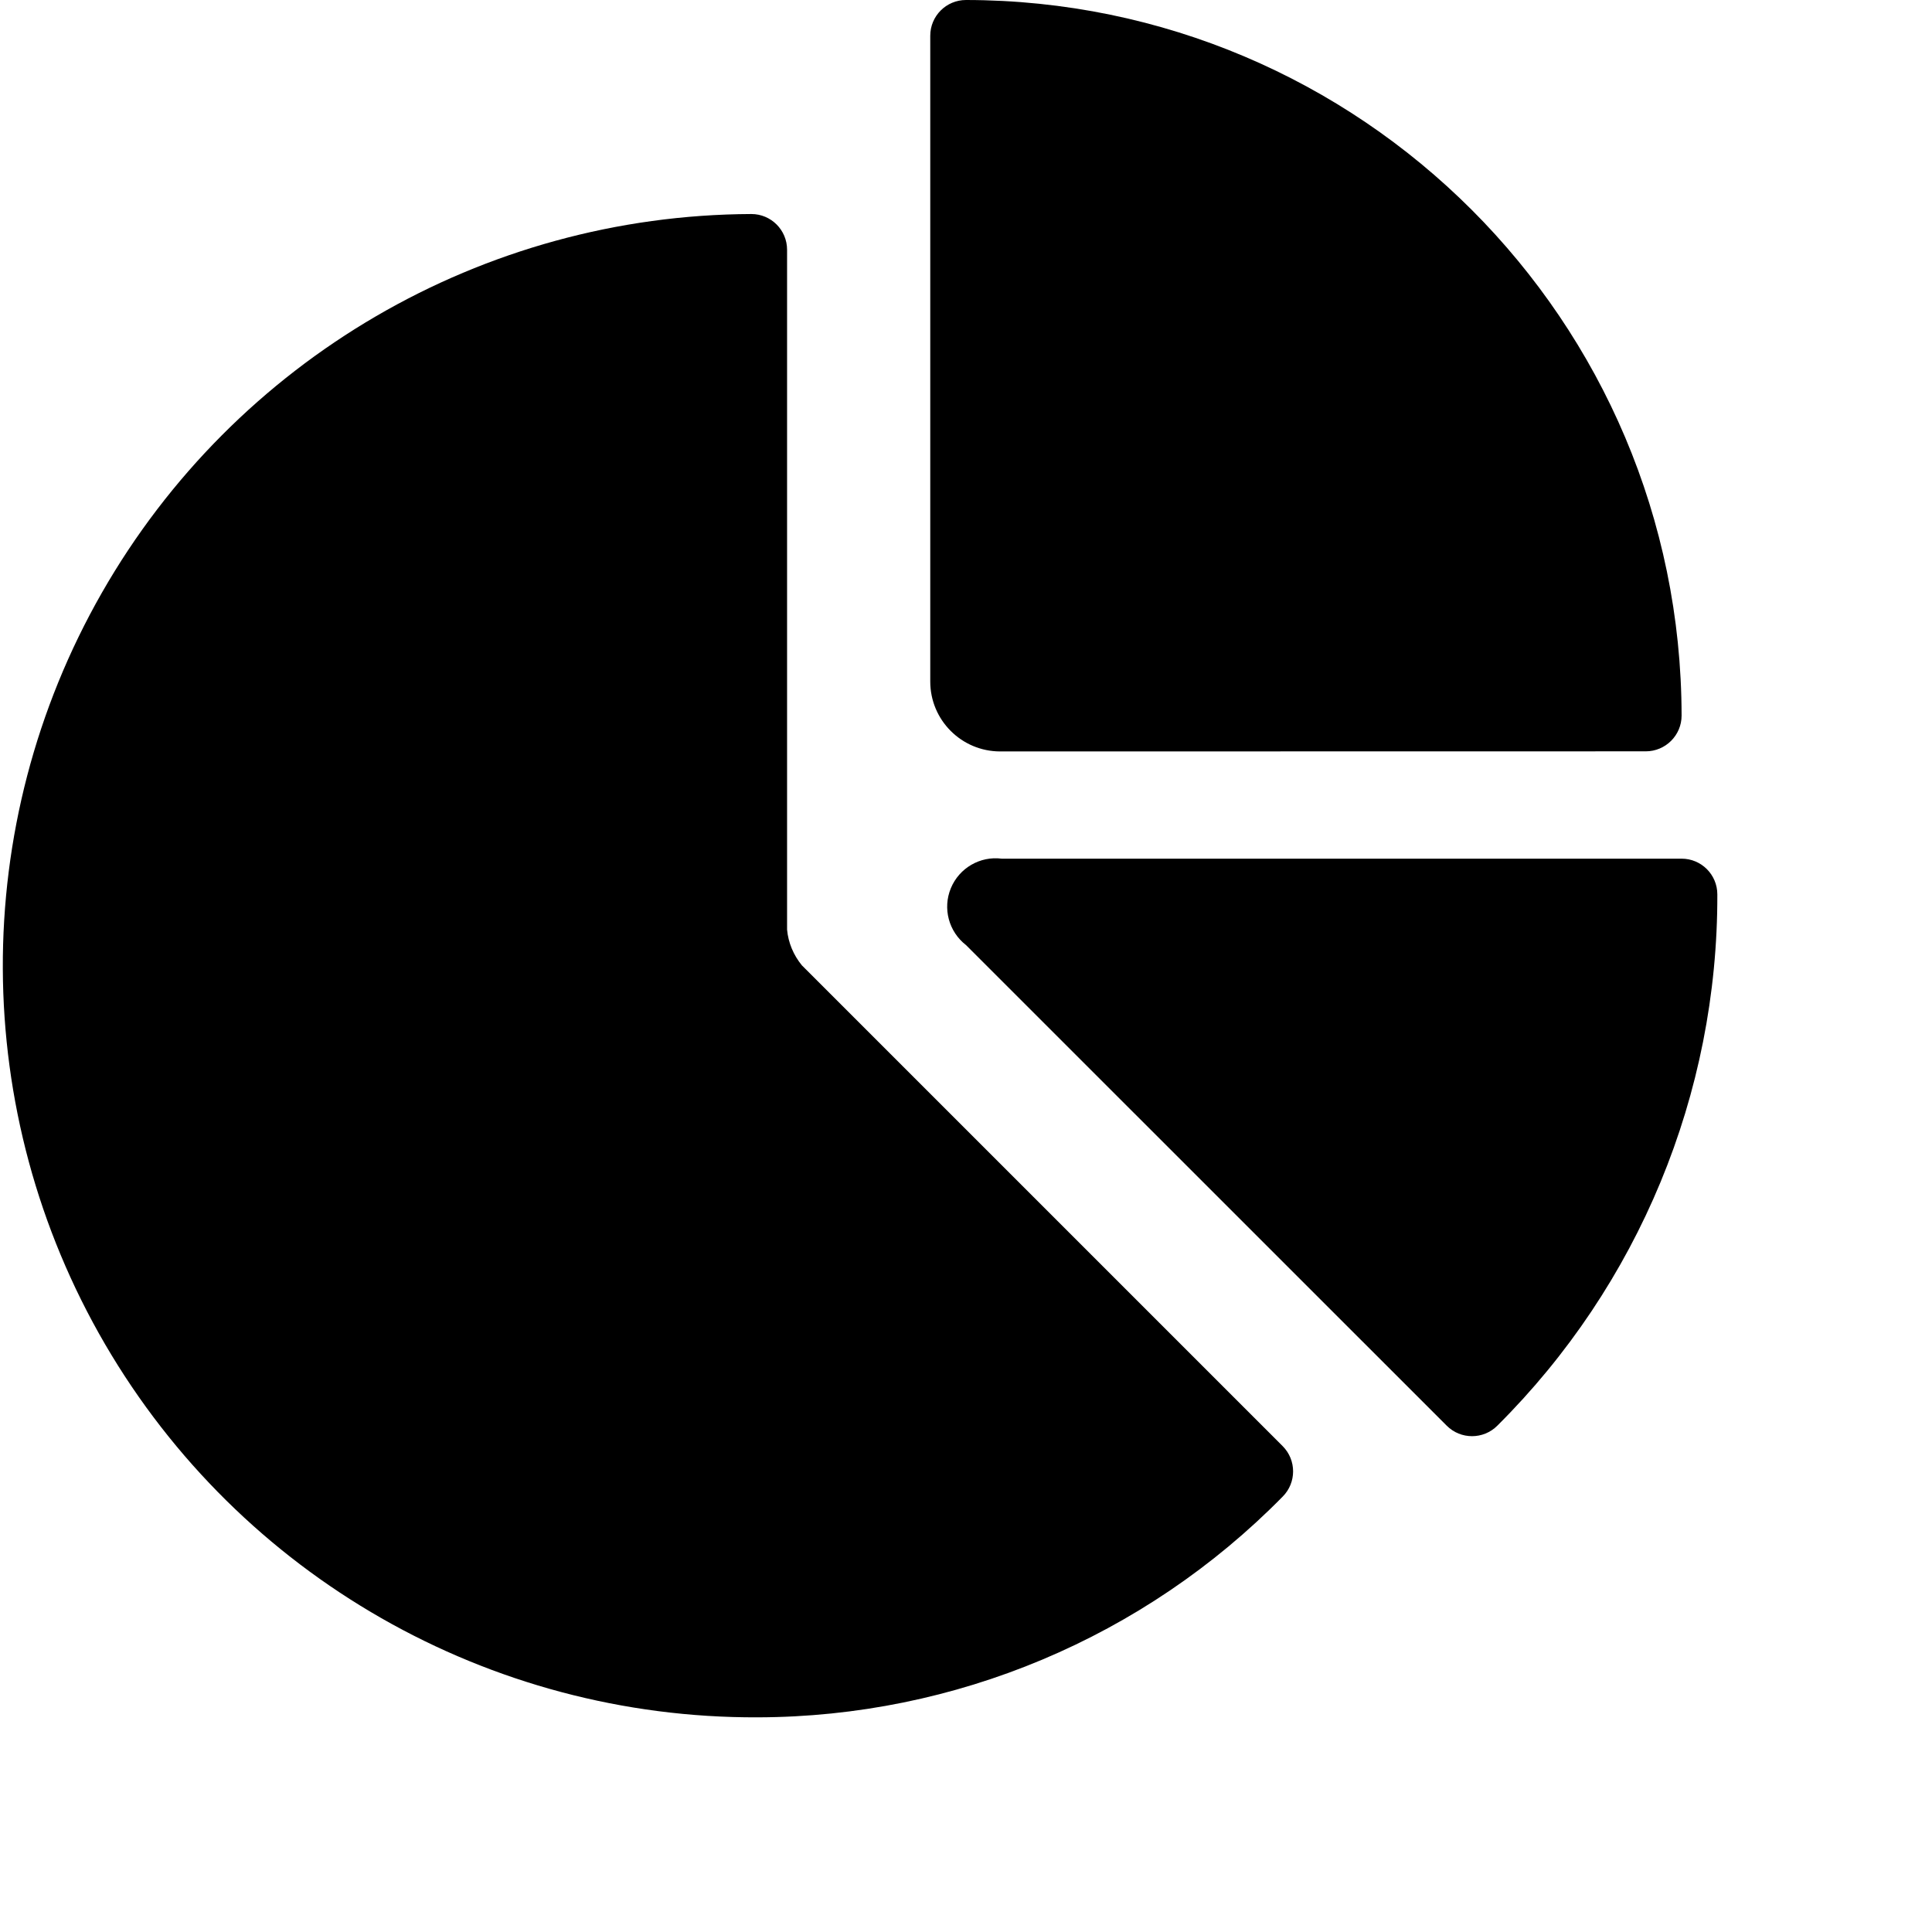 <svg viewBox="0 0 18 18" version="1.1" xmlns="http://www.w3.org/2000/svg" xmlns:xlink="http://www.w3.org/1999/xlink">
    <path d="M15.333,7 C15.517,7 15.667,6.851 15.667,6.667 C15.662,2.987 12.68,0.004 9,0 C8.816,0 8.667,0.149 8.667,0.333 L8.667,6.35 C8.667,6.709 8.958,7 9.317,7.001 L15.333,7 Z" id="Path"></path>
    <path d="M15.667,8 L9.333,8 C9.131,7.974 8.937,8.087 8.859,8.275 C8.781,8.463 8.839,8.68 9,8.805 L13.479,13.283 C13.609,13.413 13.82,13.413 13.95,13.283 C15.267,11.973 16.005,10.191 16,8.333 C16,8.149 15.851,8 15.667,8 Z" id="Path"></path>
    <path d="M7.059,16 C8.898,15.996 10.66,15.256 11.95,13.944 C12.08,13.814 12.08,13.603 11.95,13.473 L7.471,8.994 C7.393,8.899 7.344,8.783 7.333,8.661 L7.333,2.327 C7.333,2.143 7.184,1.994 7,1.994 C4.498,2.004 2.192,3.349 0.95,5.521 C-0.292,7.693 -0.281,10.362 0.979,12.524 C2.239,14.685 4.557,16.01 7.059,16 Z" id="Path"></path>
</svg>
